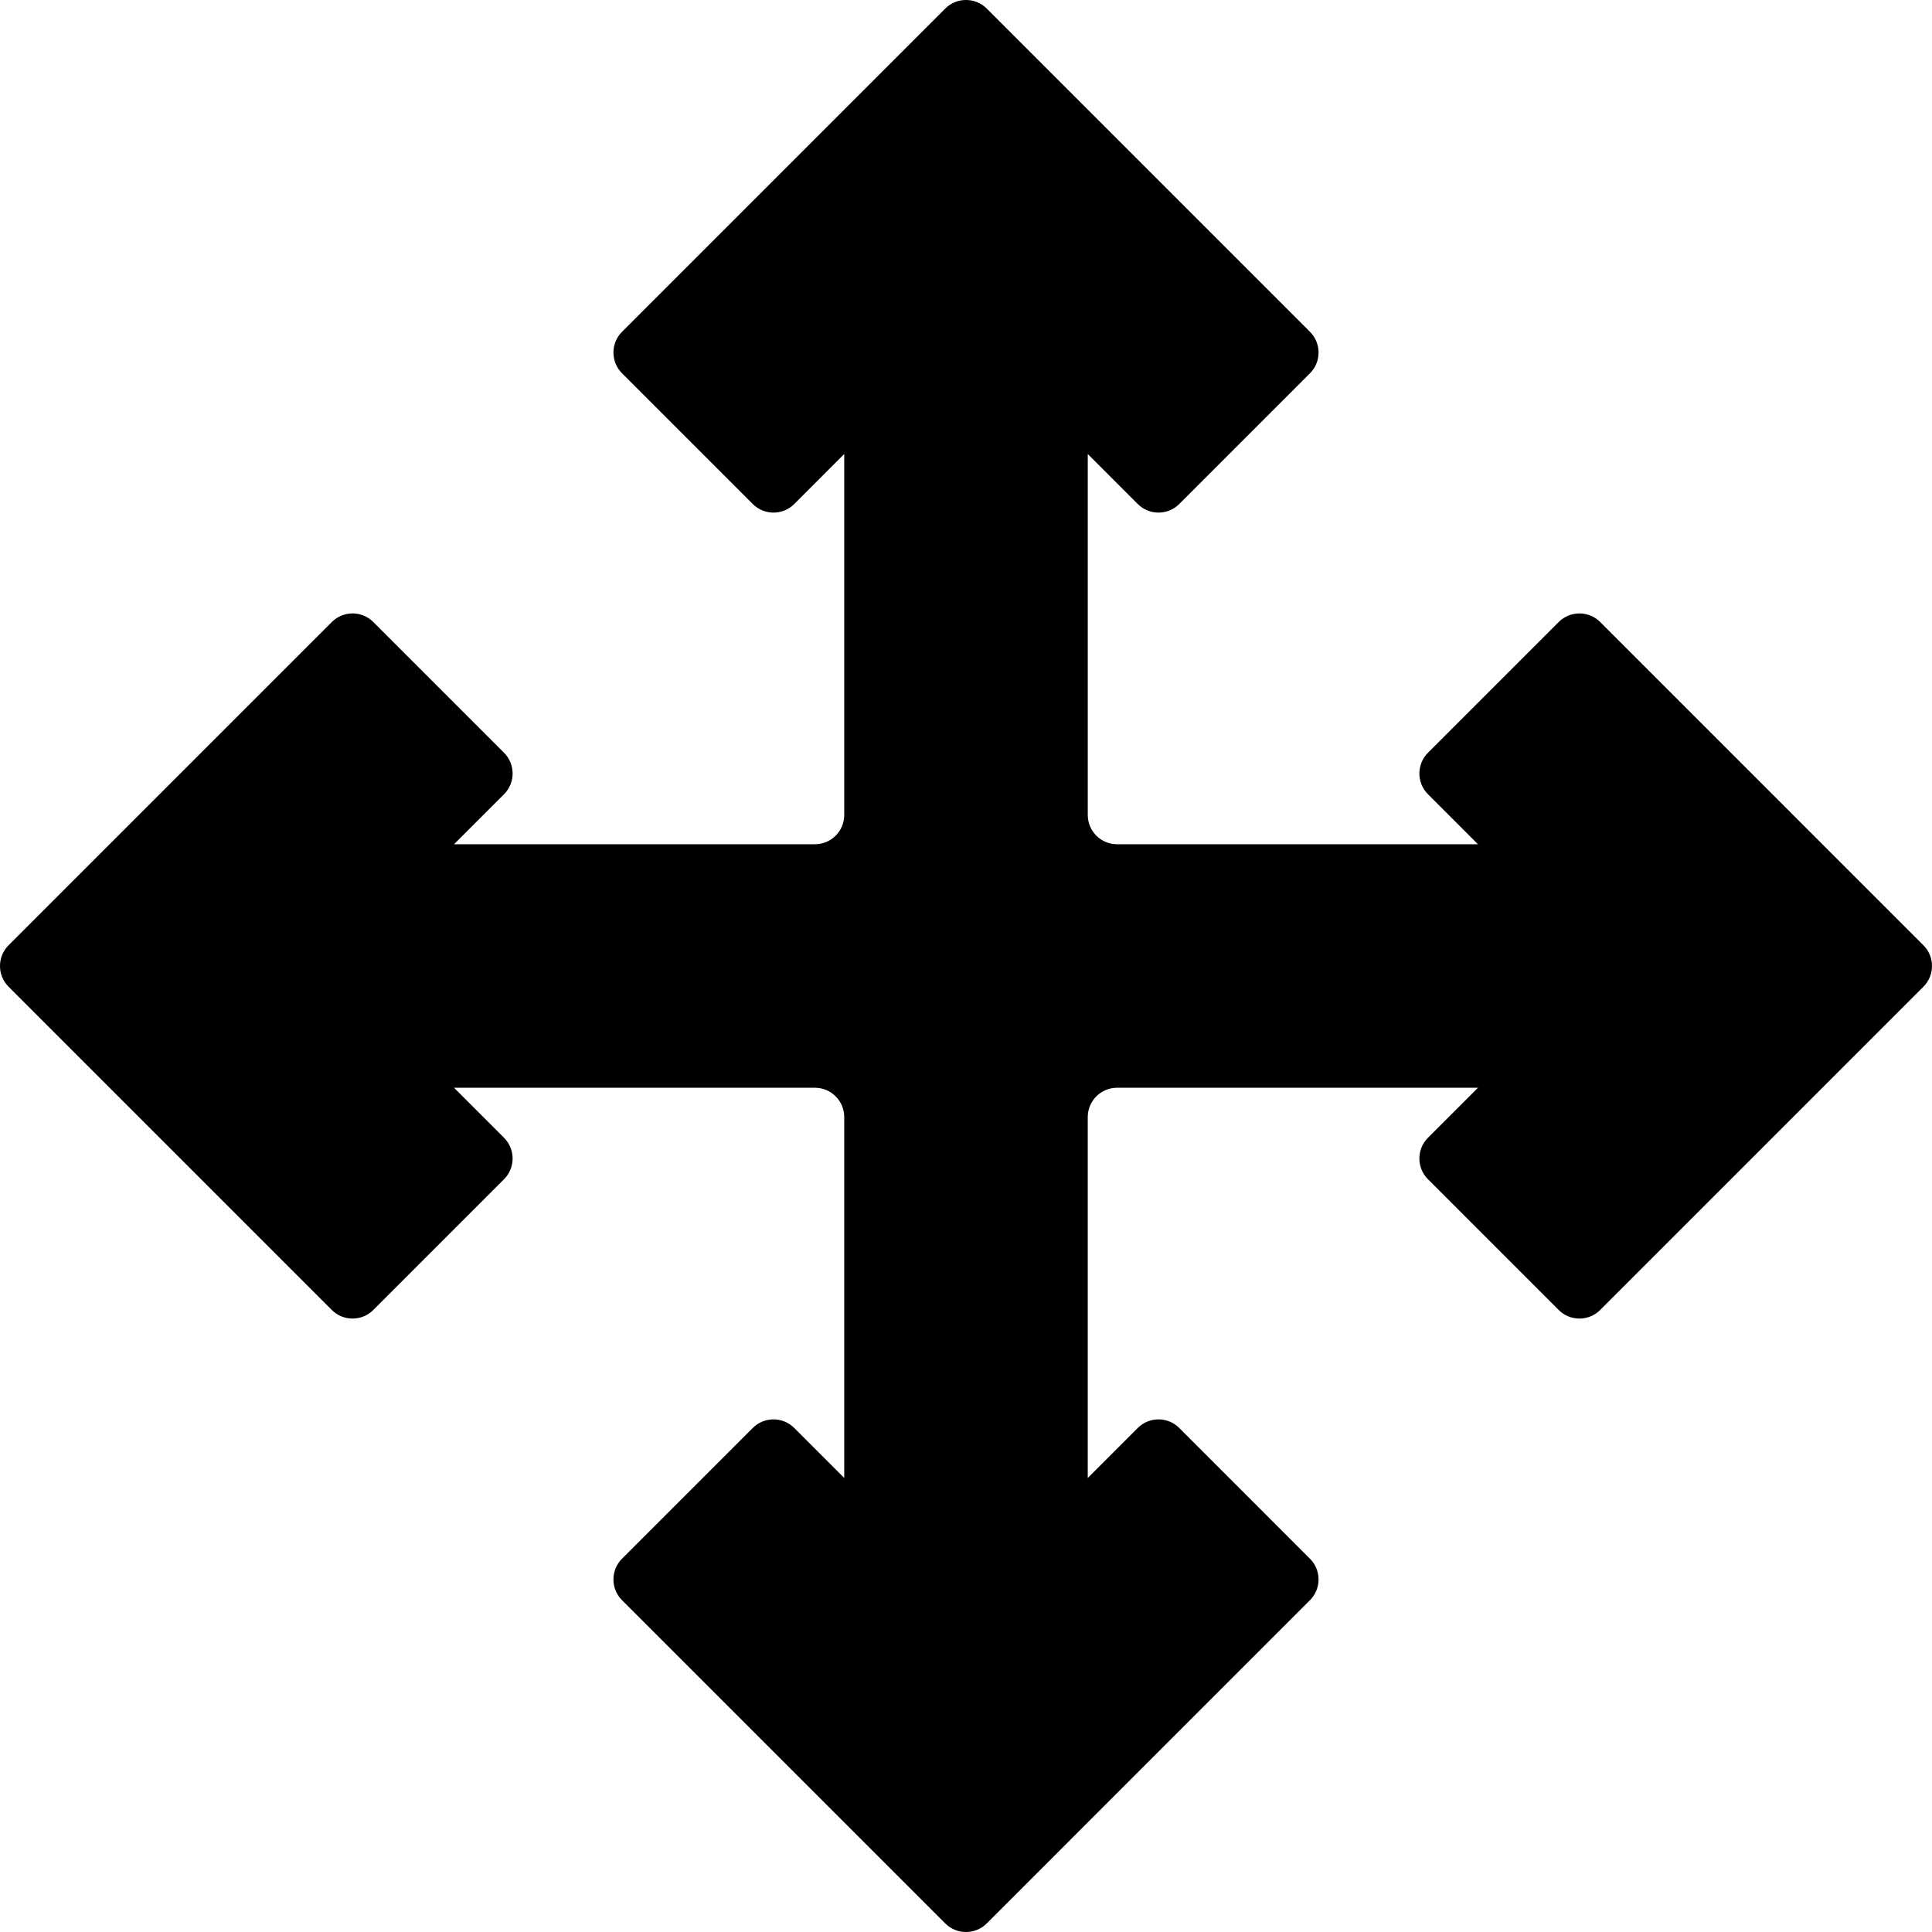 <svg id="Capa_1" enable-background="new 0 0 512 512" height="512" viewBox="0 0 512 512" width="512" xmlns="http://www.w3.org/2000/svg"><g><path d="m509.725 250.504-85.661-85.663c-3.033-3.033-7.959-3.033-10.993 0l-34.645 34.646c-3.033 3.033-3.033 7.96 0 10.993l13.252 13.252h-95.643c-4.292 0-7.766-3.474-7.766-7.766v-95.646l13.251 13.252c3.033 3.033 7.96 3.033 10.993 0l34.645-34.646c3.033-3.033 3.033-7.96 0-10.993l-85.662-85.663c-1.516-1.517-3.506-2.27-5.496-2.27s-3.98.753-5.496 2.27l-85.661 85.663c-3.033 3.033-3.033 7.96 0 10.993l34.645 34.646c3.033 3.033 7.959 3.033 10.993 0l13.251-13.252v95.645c0 4.292-3.474 7.766-7.766 7.766h-95.643l13.252-13.252c3.033-3.033 3.033-7.96 0-10.993l-34.646-34.646c-3.033-3.033-7.959-3.033-10.993 0l-85.661 85.664c-3.033 3.033-3.033 7.96 0 10.993l85.661 85.663c3.033 3.033 7.96 3.033 10.993 0l34.645-34.646c3.033-3.033 3.033-7.96 0-10.993l-13.252-13.252h95.643c4.292 0 7.766 3.474 7.766 7.766v95.645l-13.251-13.252c-3.033-3.033-7.959-3.033-10.993 0l-34.645 34.646c-3.033 3.033-3.033 7.96 0 10.993l85.661 85.663c1.517 1.517 3.506 2.27 5.496 2.27s3.98-.753 5.496-2.27l85.661-85.663c3.033-3.033 3.033-7.96 0-10.993l-34.645-34.646c-3.033-3.033-7.96-3.033-10.993 0l-13.251 13.252v-95.645c0-4.292 3.474-7.766 7.766-7.766h95.643l-13.252 13.252c-3.033 3.033-3.033 7.96 0 10.993l34.645 34.646c3.033 3.033 7.959 3.033 10.993 0l85.661-85.663c3.035-3.034 3.035-7.96.002-10.993z"/></g></svg>